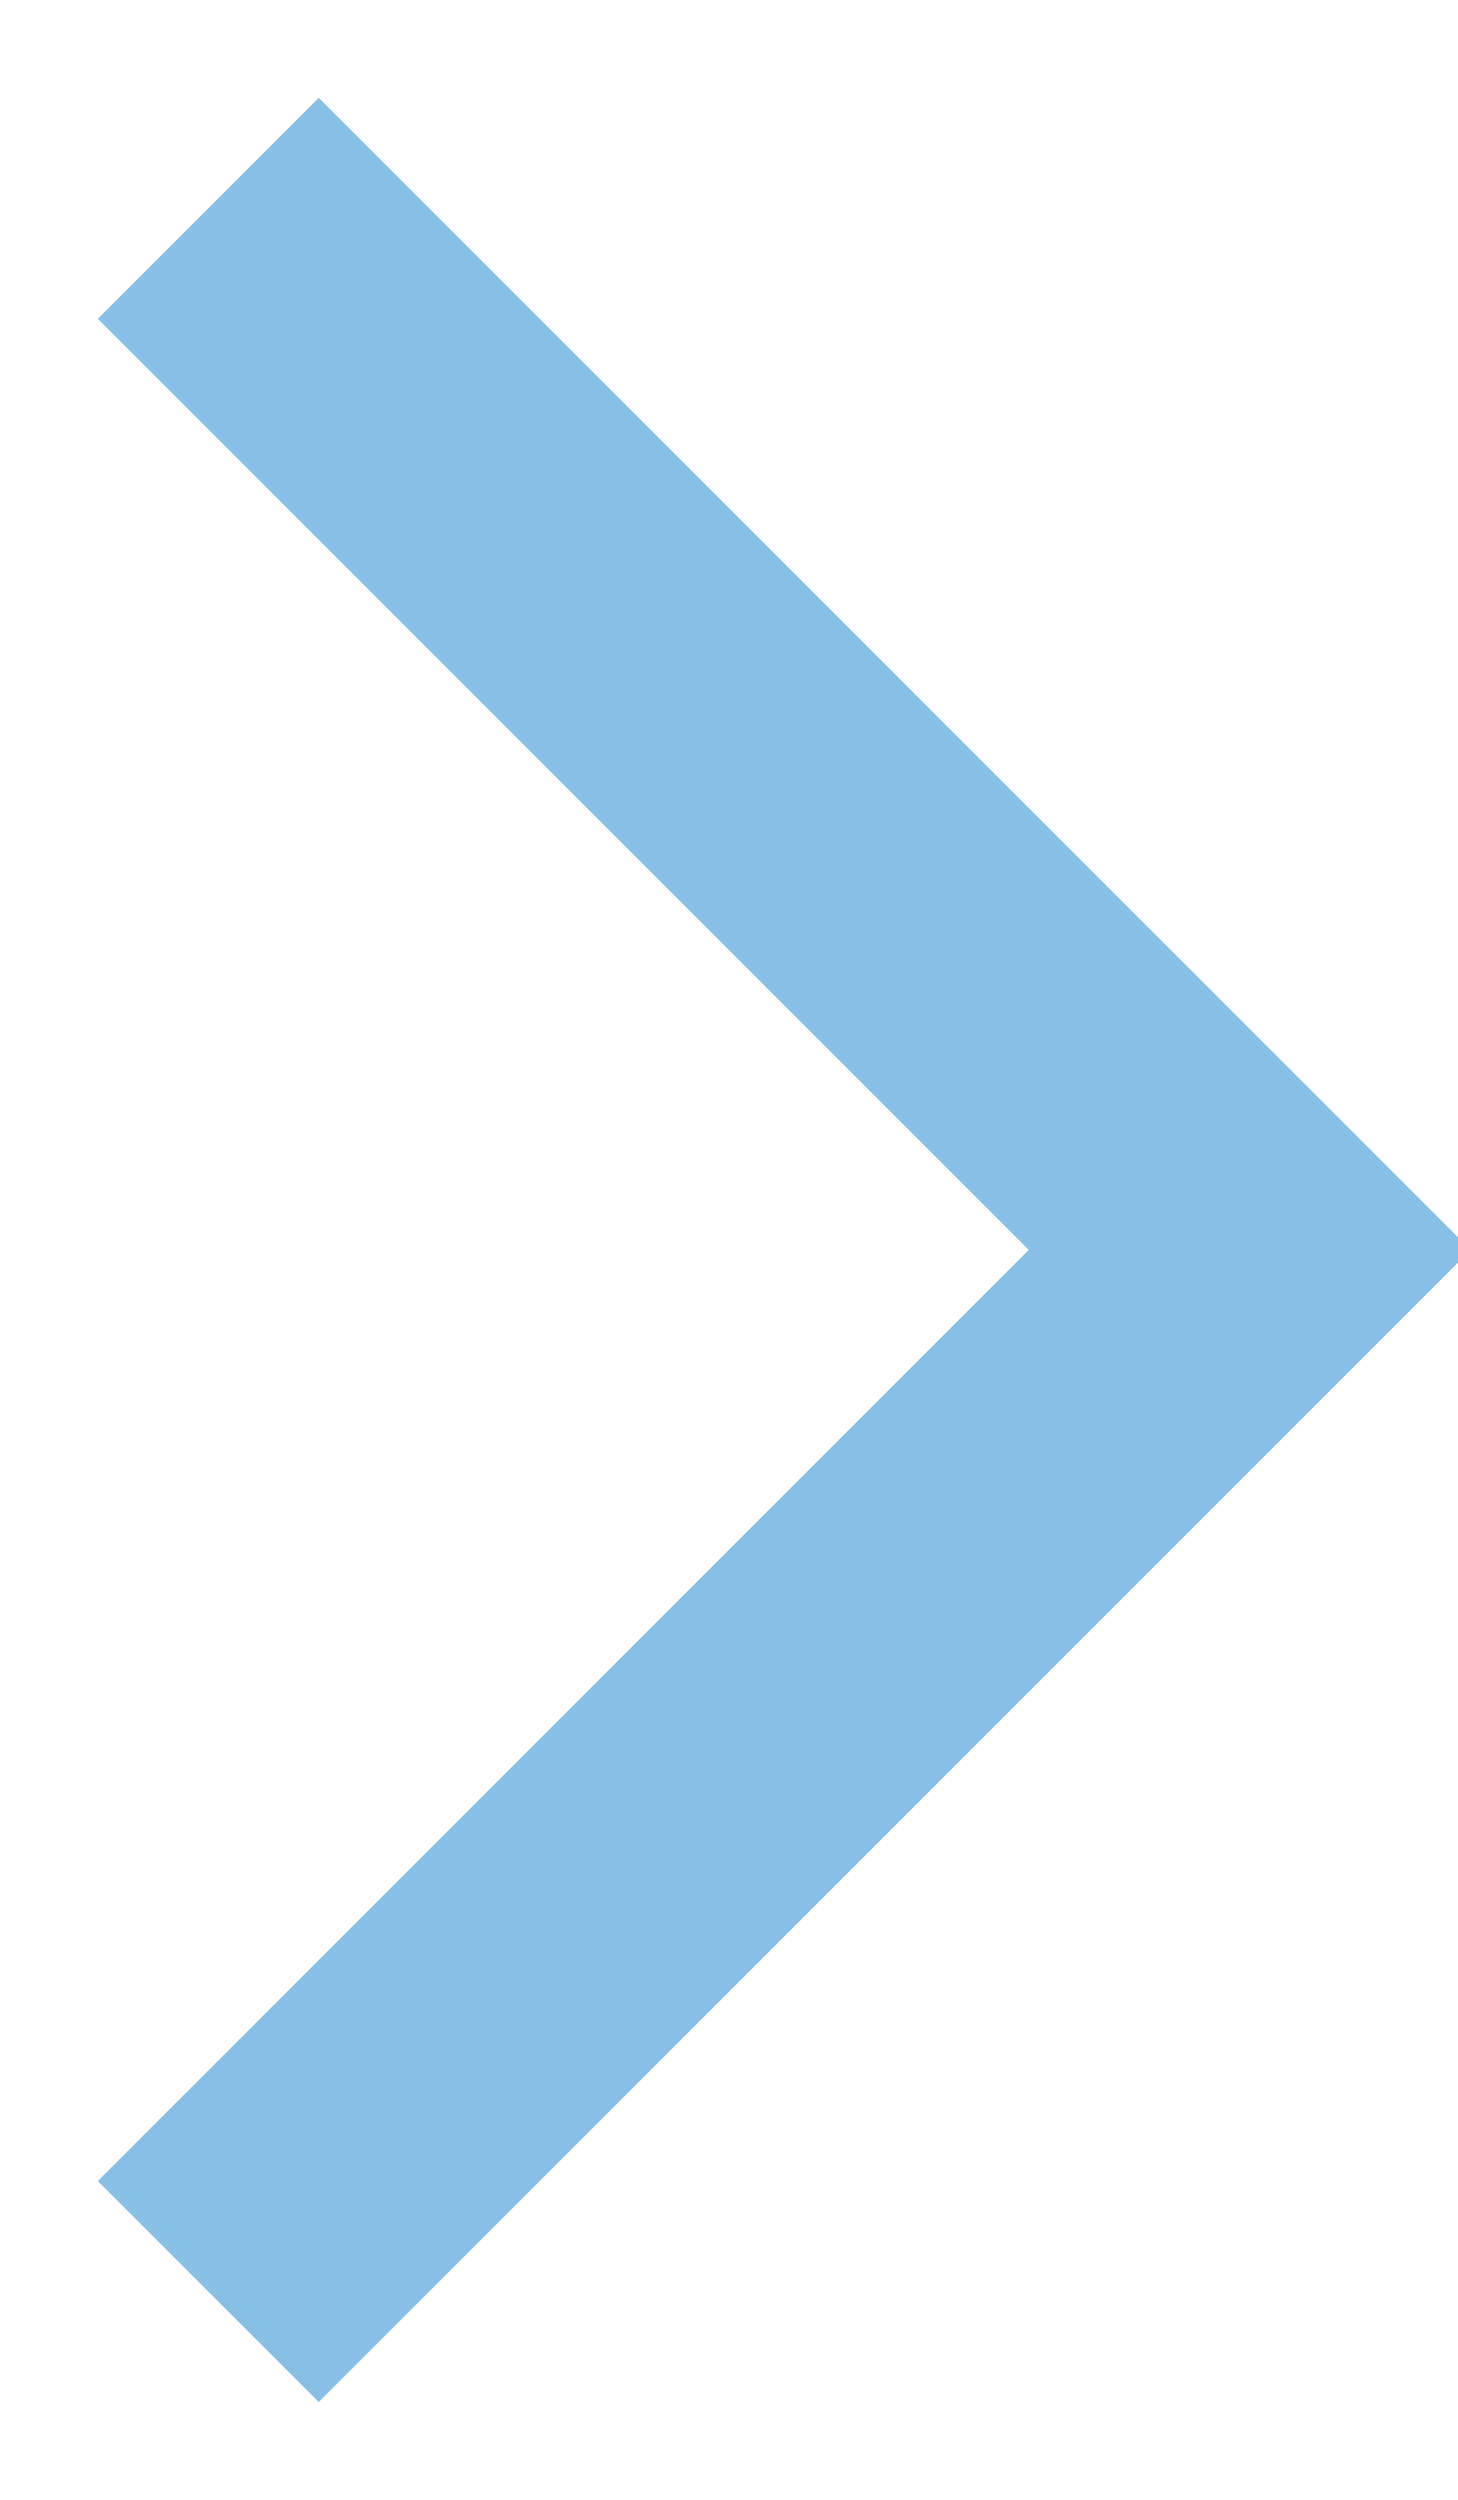 <?xml version="1.0" encoding="UTF-8"?>
<svg width="7px" height="12px" viewBox="0 0 7 12" version="1.1" xmlns="http://www.w3.org/2000/svg" xmlns:xlink="http://www.w3.org/1999/xlink">
    <g id="Page-1" stroke="none" stroke-width="1" fill="none" fill-rule="evenodd">
        <g id="help" transform="translate(-53, -1436)" stroke="#87BFE6" stroke-width="1.5">
            <polyline id="Path-2-Copy-2" points="54 1437 59 1442 54 1447"></polyline>
        </g>
    </g>
</svg>